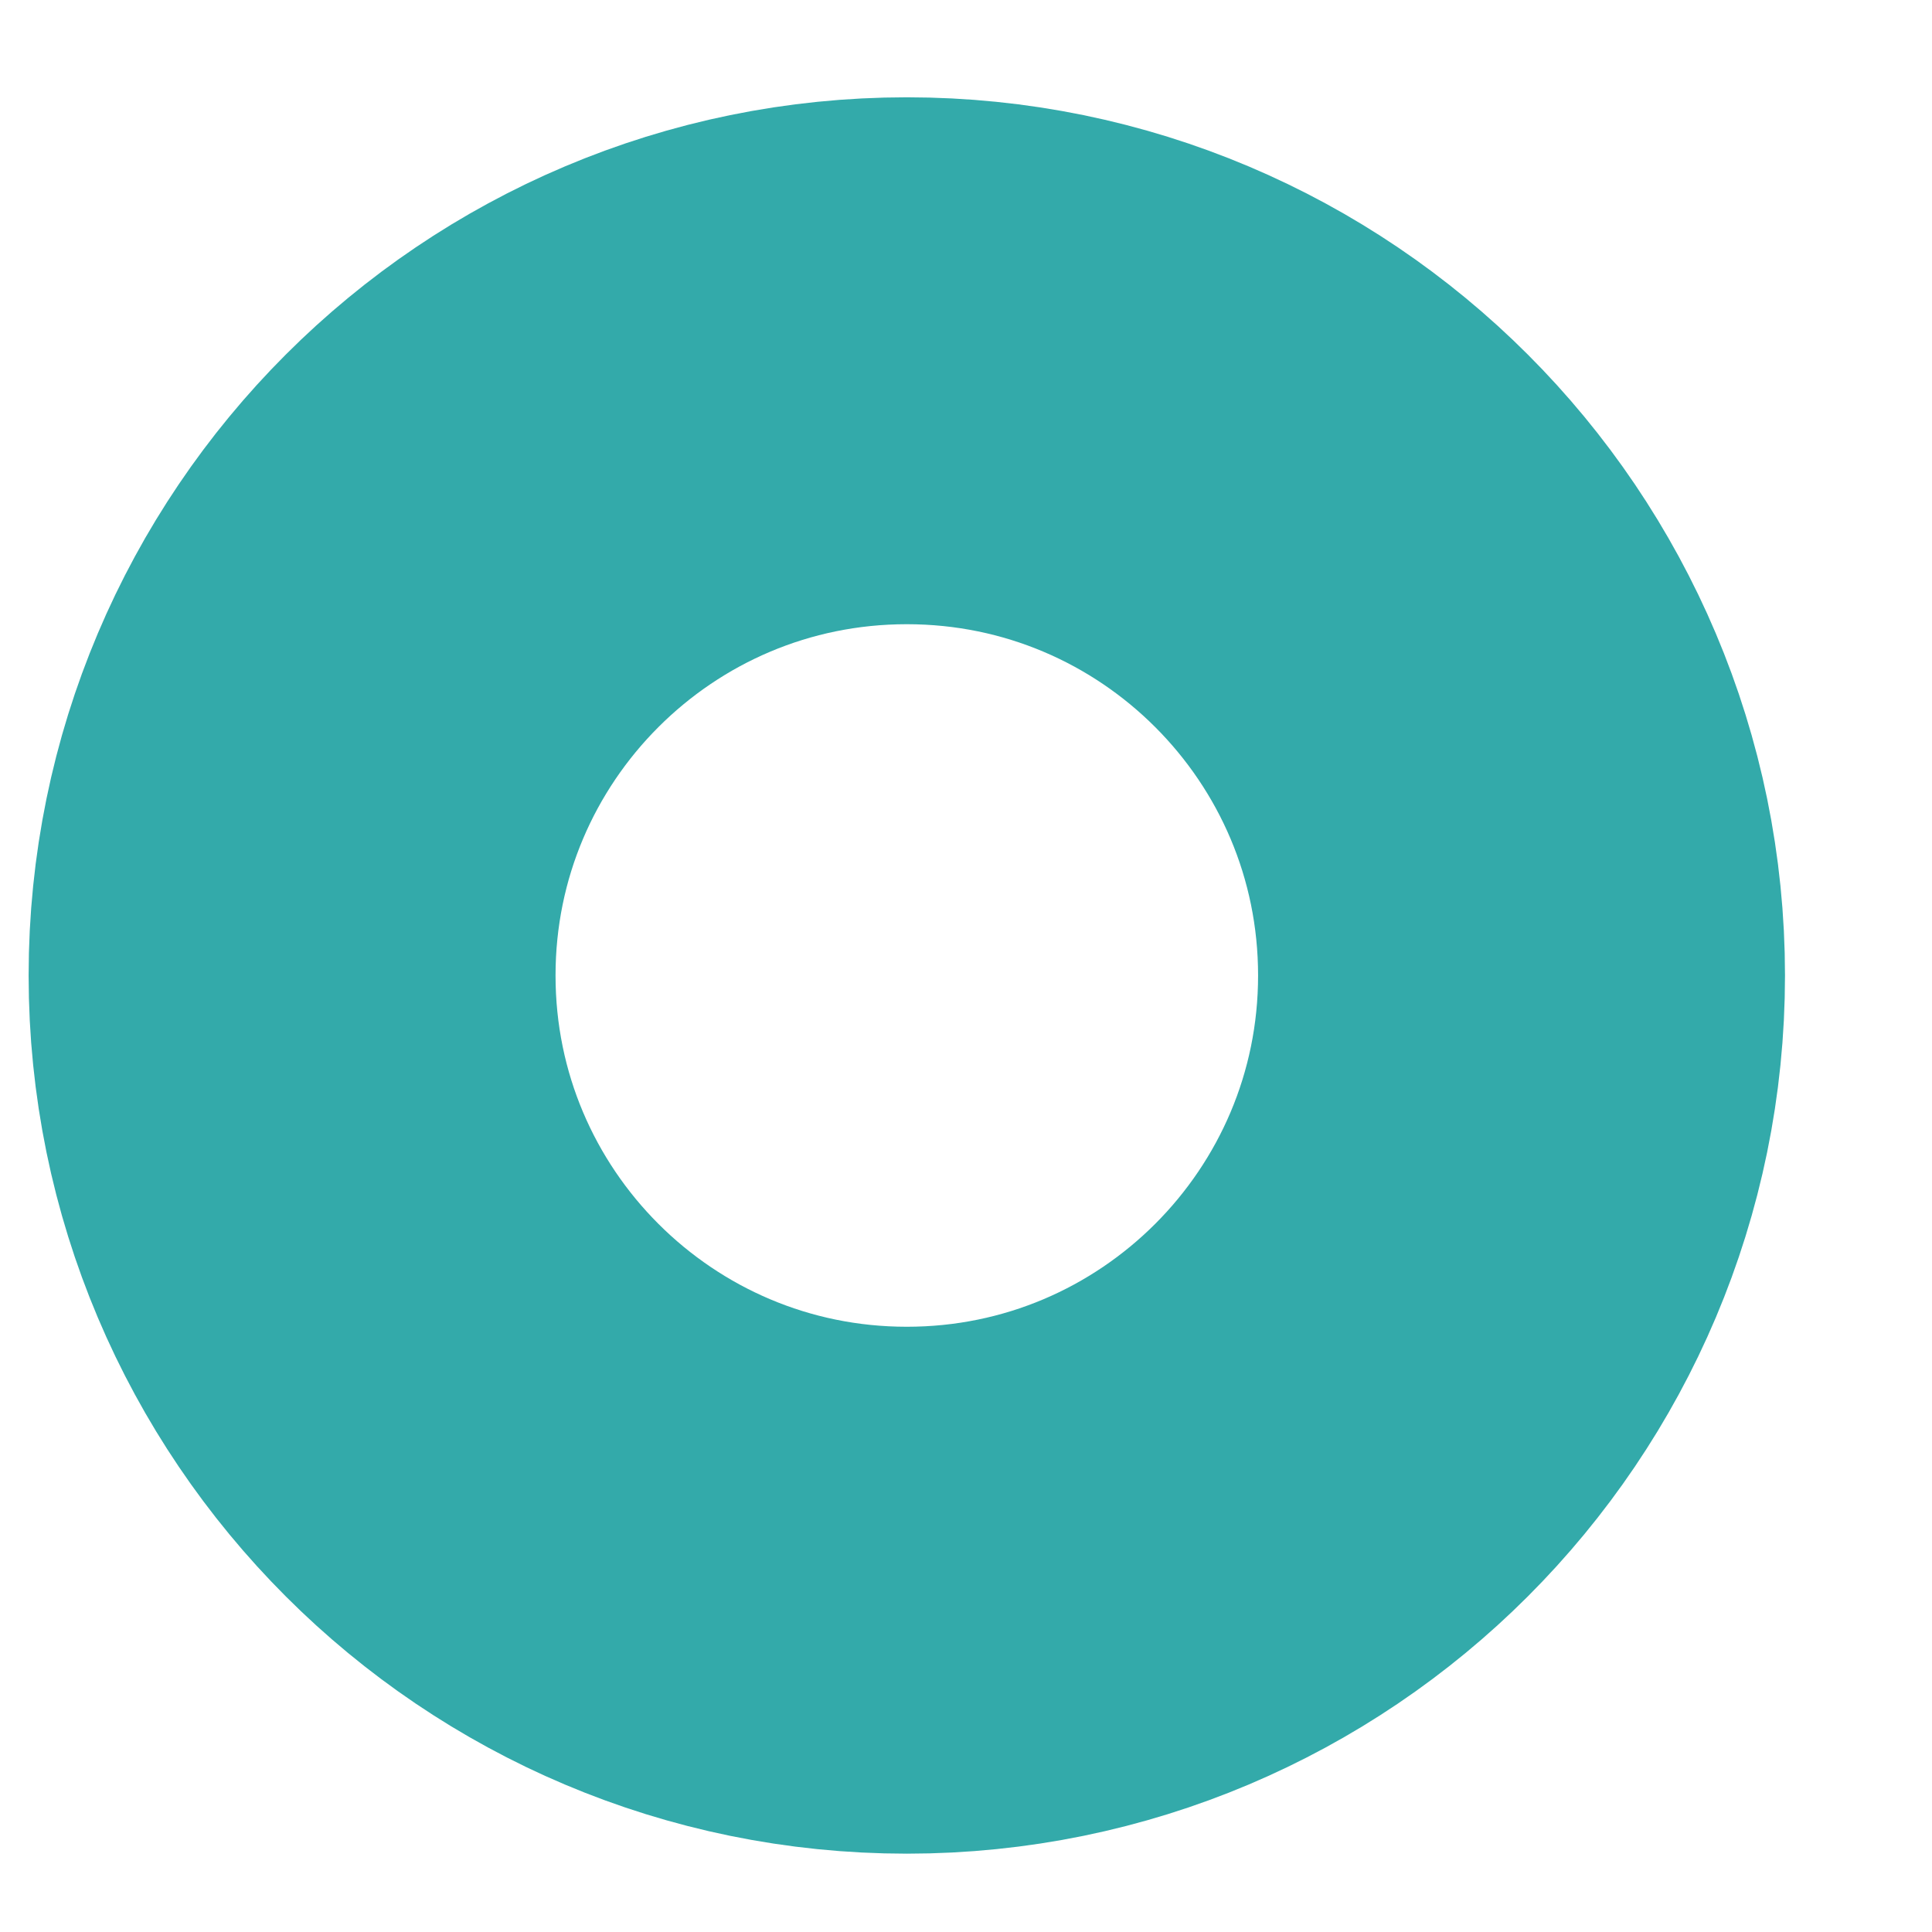 <?xml version="1.0" encoding="UTF-8"?>
<svg width="11px" height="11px" viewBox="0 0 11 11" version="1.1" xmlns="http://www.w3.org/2000/svg" xmlns:xlink="http://www.w3.org/1999/xlink">
    <!-- Generator: Sketch 52.5 (67469) - http://www.bohemiancoding.com/sketch -->
    <title>list-icon</title>
    <desc>Created with Sketch.</desc>
    <g id="Page-1" stroke="none" stroke-width="1" fill="none" fill-rule="evenodd">
        <g id="Desktop-Sicherheit" transform="translate(-557, -1156)" stroke="#33AAAA" stroke-width="3">
            <g id="Group-4" transform="translate(277, 761)">
                <g id="Group" transform="translate(280, 241)">
                    <g id="list-icon" transform="translate(0.163, 154.554)">
                        <path d="M8.5,5 C8.5,6.933 6.933,8.5 5,8.5 C3.067,8.5 1.5,6.933 1.5,5 C1.5,3.067 3.067,1.5 5,1.5 C6.933,1.5 8.5,3.067 8.5,5" id="Fill-13"/>
                    </g>
                </g>
            </g>
        </g>
    </g>
</svg>